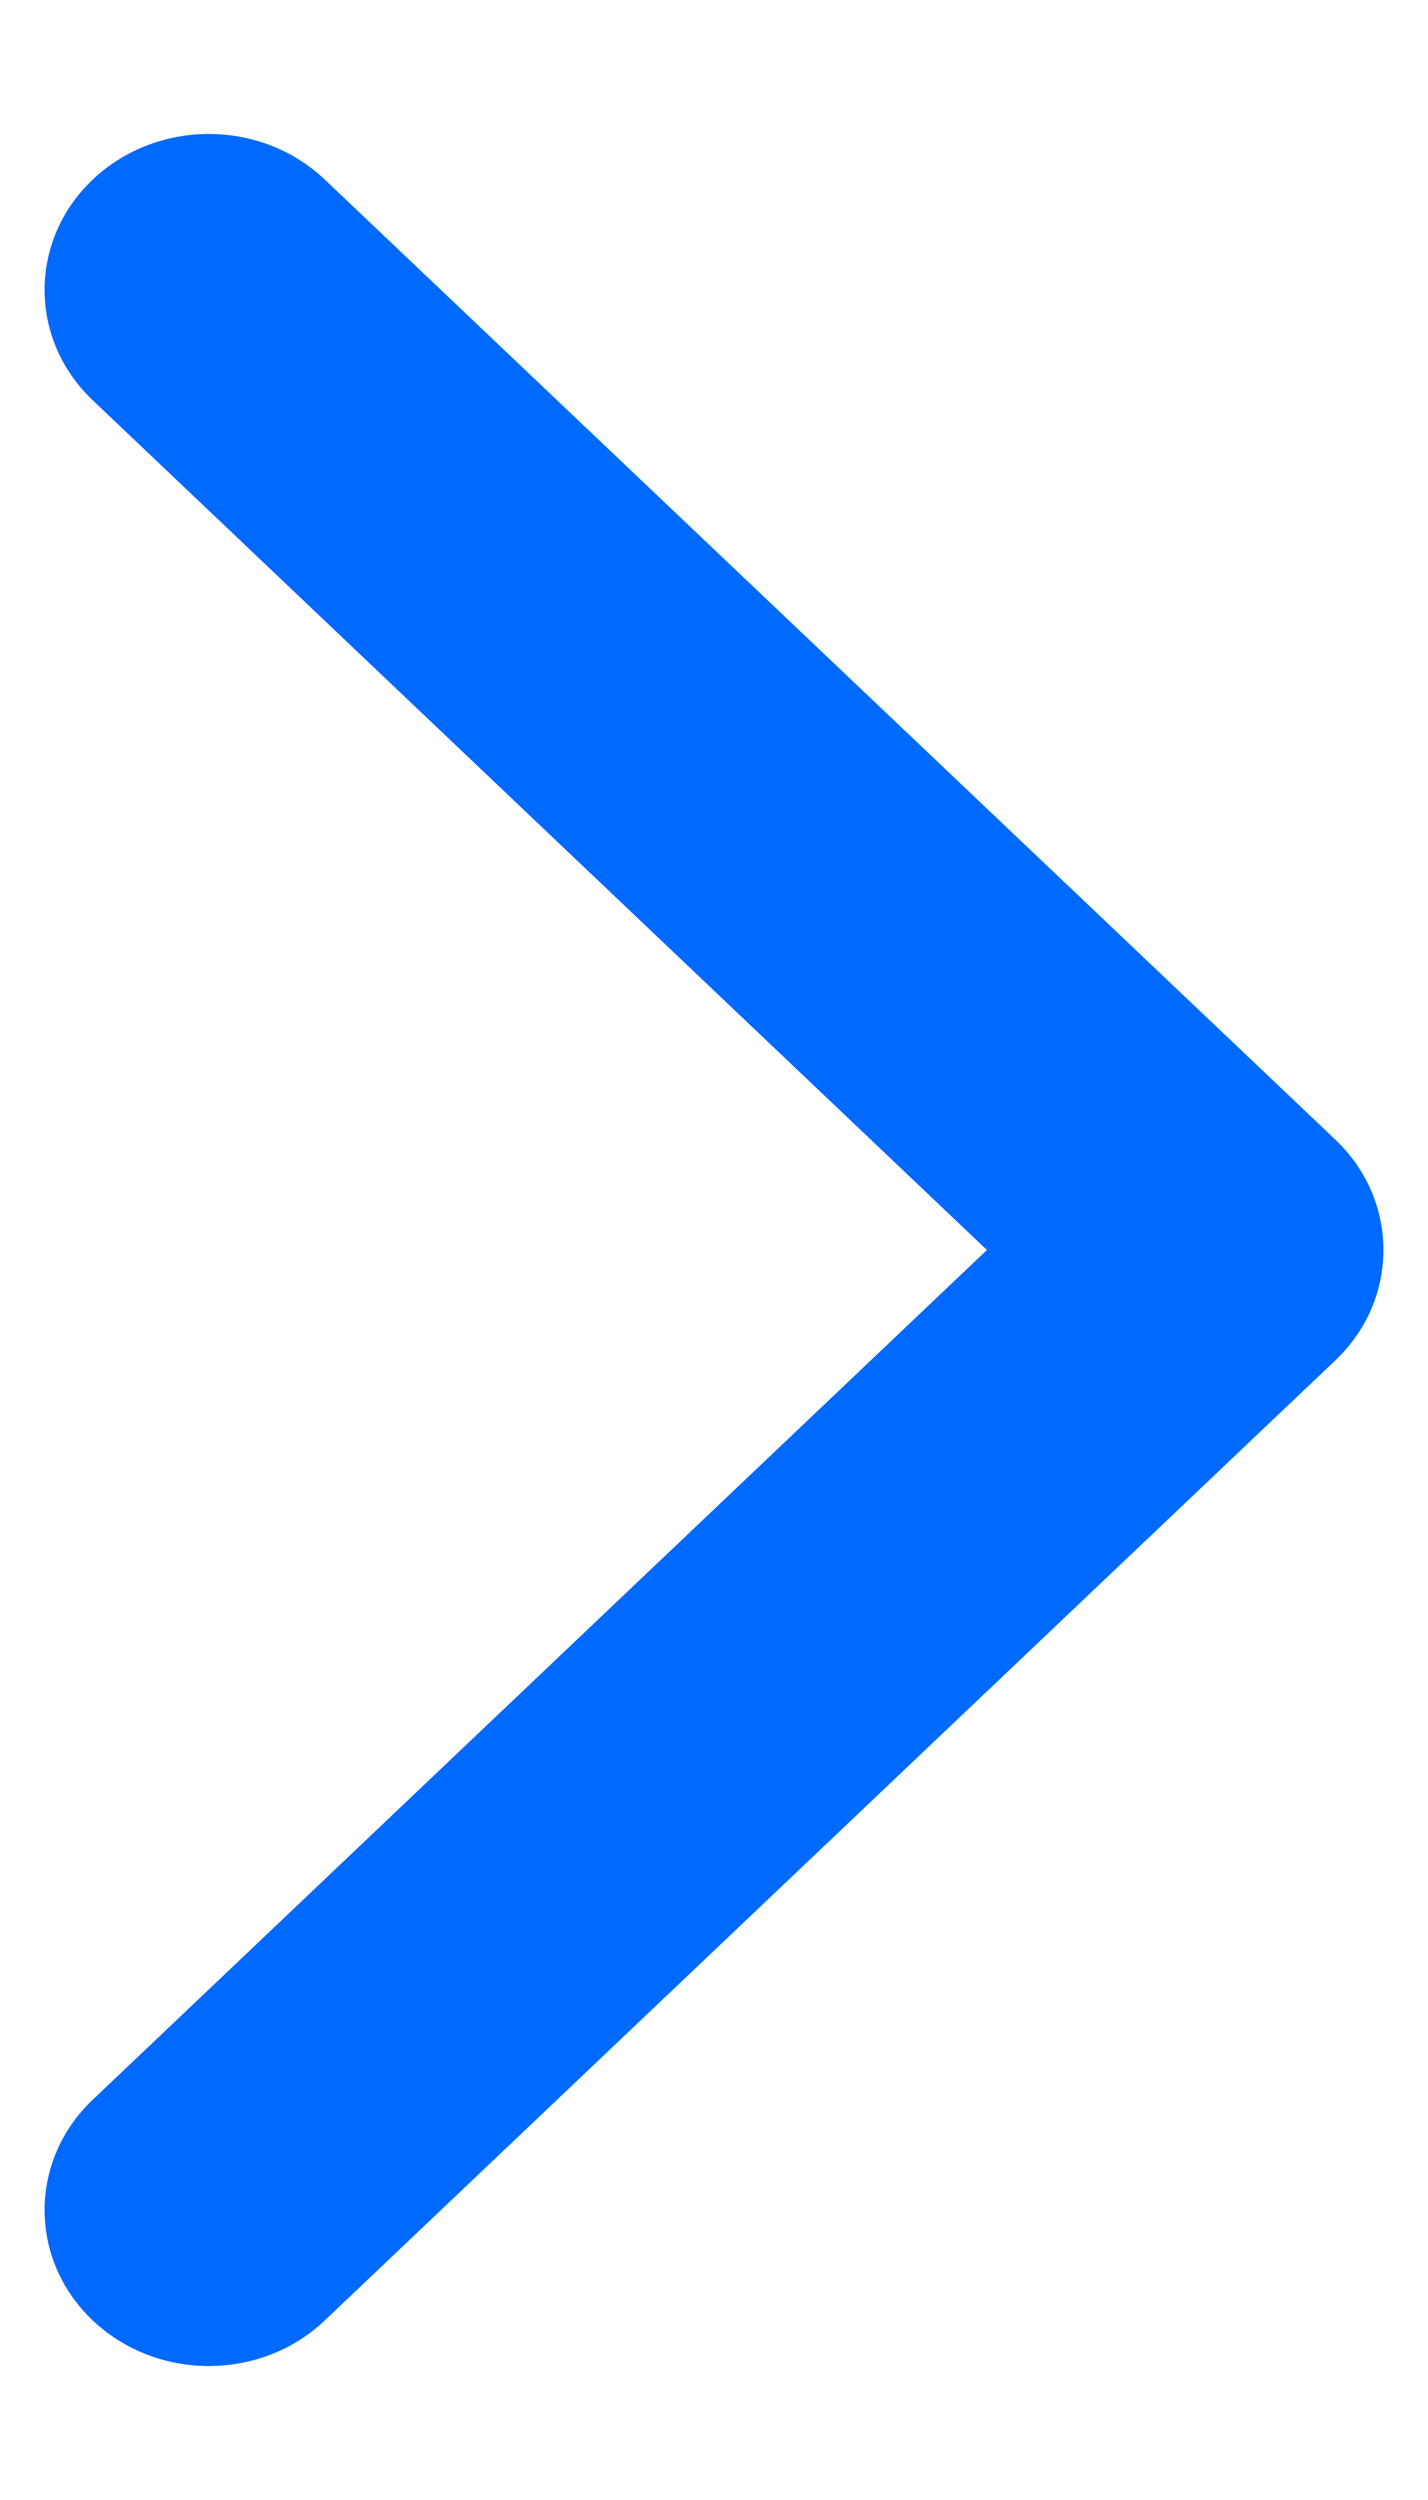 <svg width="8" height="14" viewBox="0 0 8 14" fill="none" xmlns="http://www.w3.org/2000/svg">
<path fill-rule="evenodd" clip-rule="evenodd" d="M0.519 12.994C0.16 12.653 0.16 12.1 0.519 11.759L5.529 7L0.519 2.241C0.16 1.9 0.16 1.347 0.519 1.006C0.879 0.665 1.461 0.665 1.82 1.006L7.481 6.382C7.84 6.723 7.84 7.277 7.481 7.618L1.82 12.994C1.461 13.335 0.879 13.335 0.519 12.994Z" fill="#0069FF"/>
</svg>
